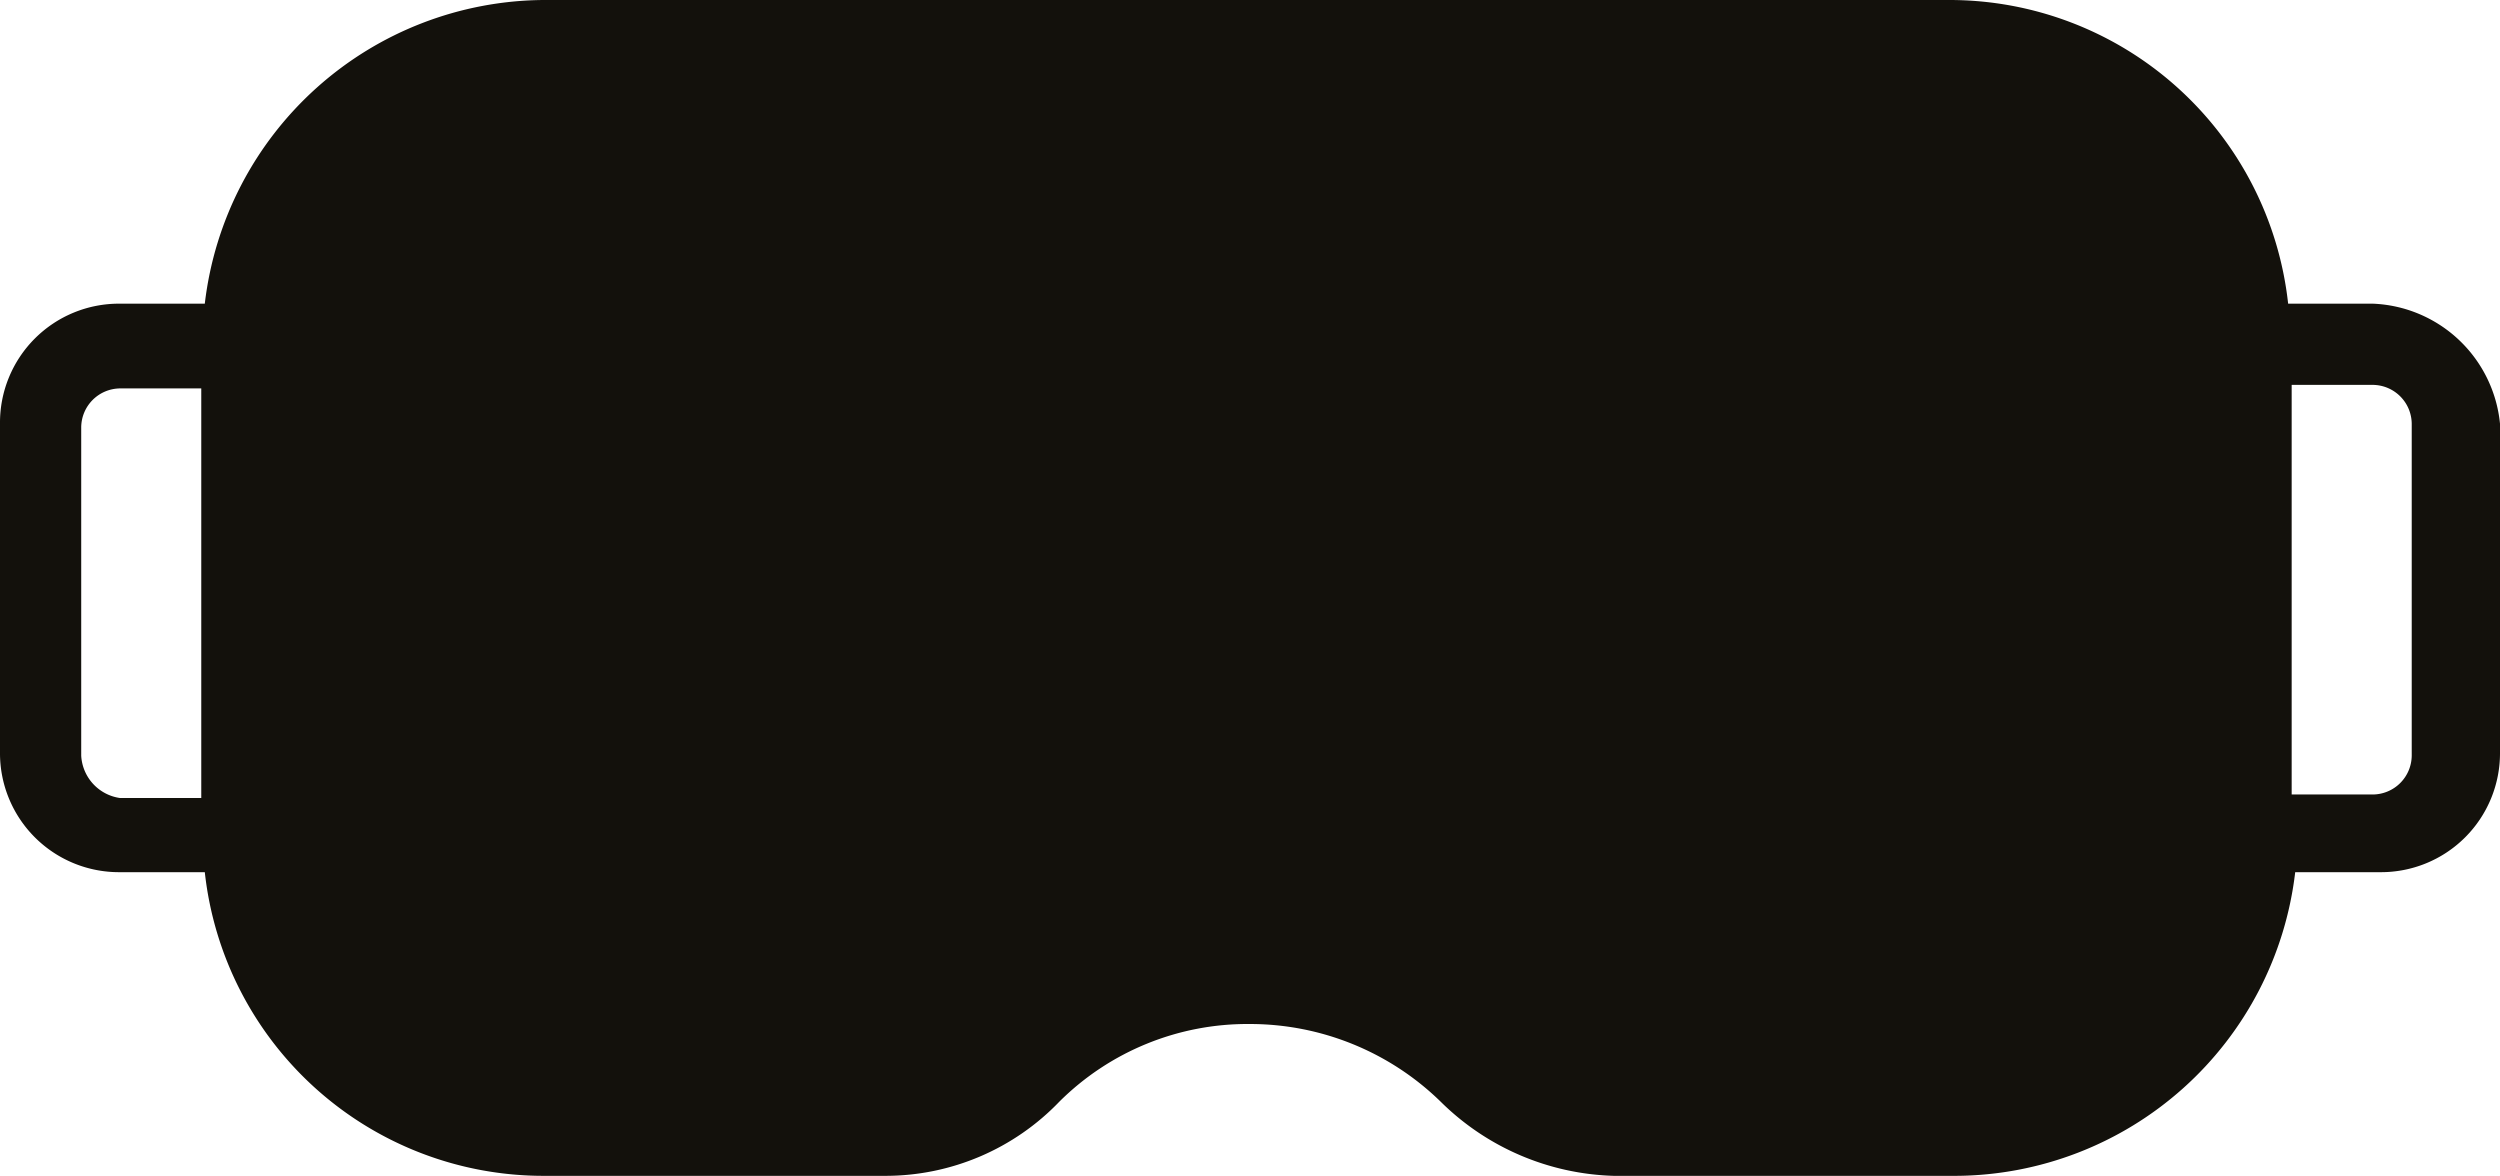 <svg xmlns="http://www.w3.org/2000/svg" viewBox="0 0 70.8 33.3"><defs><style>.cls-1{fill:#13110c;}</style></defs><title>Fichier 20</title><g id="Calque_2" data-name="Calque 2"><g id="Calque_1-2" data-name="Calque 1"><path class="cls-1" d="M67.2,8.6H64.8A9.65,9.65,0,0,0,55.2,0H15.4A9.73,9.73,0,0,0,5.8,8.6H3.4A3.37,3.37,0,0,0,0,12v9.3a3.37,3.37,0,0,0,3.4,3.4H5.8a9.65,9.65,0,0,0,9.6,8.6h9.7A6.83,6.83,0,0,0,30,31.2,7.55,7.55,0,0,1,35.4,29a7.73,7.73,0,0,1,5.4,2.2,7.26,7.26,0,0,0,4.9,2.1h9.7A9.73,9.73,0,0,0,65,24.7h2.4a3.37,3.37,0,0,0,3.4-3.4V12A3.77,3.77,0,0,0,67.2,8.6Zm1.1,12.8a1.11,1.11,0,0,1-1.1,1.1H64.9V10.9h2.3A1.11,1.11,0,0,1,68.3,12Zm-66,0V12.1A1.11,1.11,0,0,1,3.4,11H5.7V22.6H3.4A1.28,1.28,0,0,1,2.3,21.4Z"/></g></g></svg>